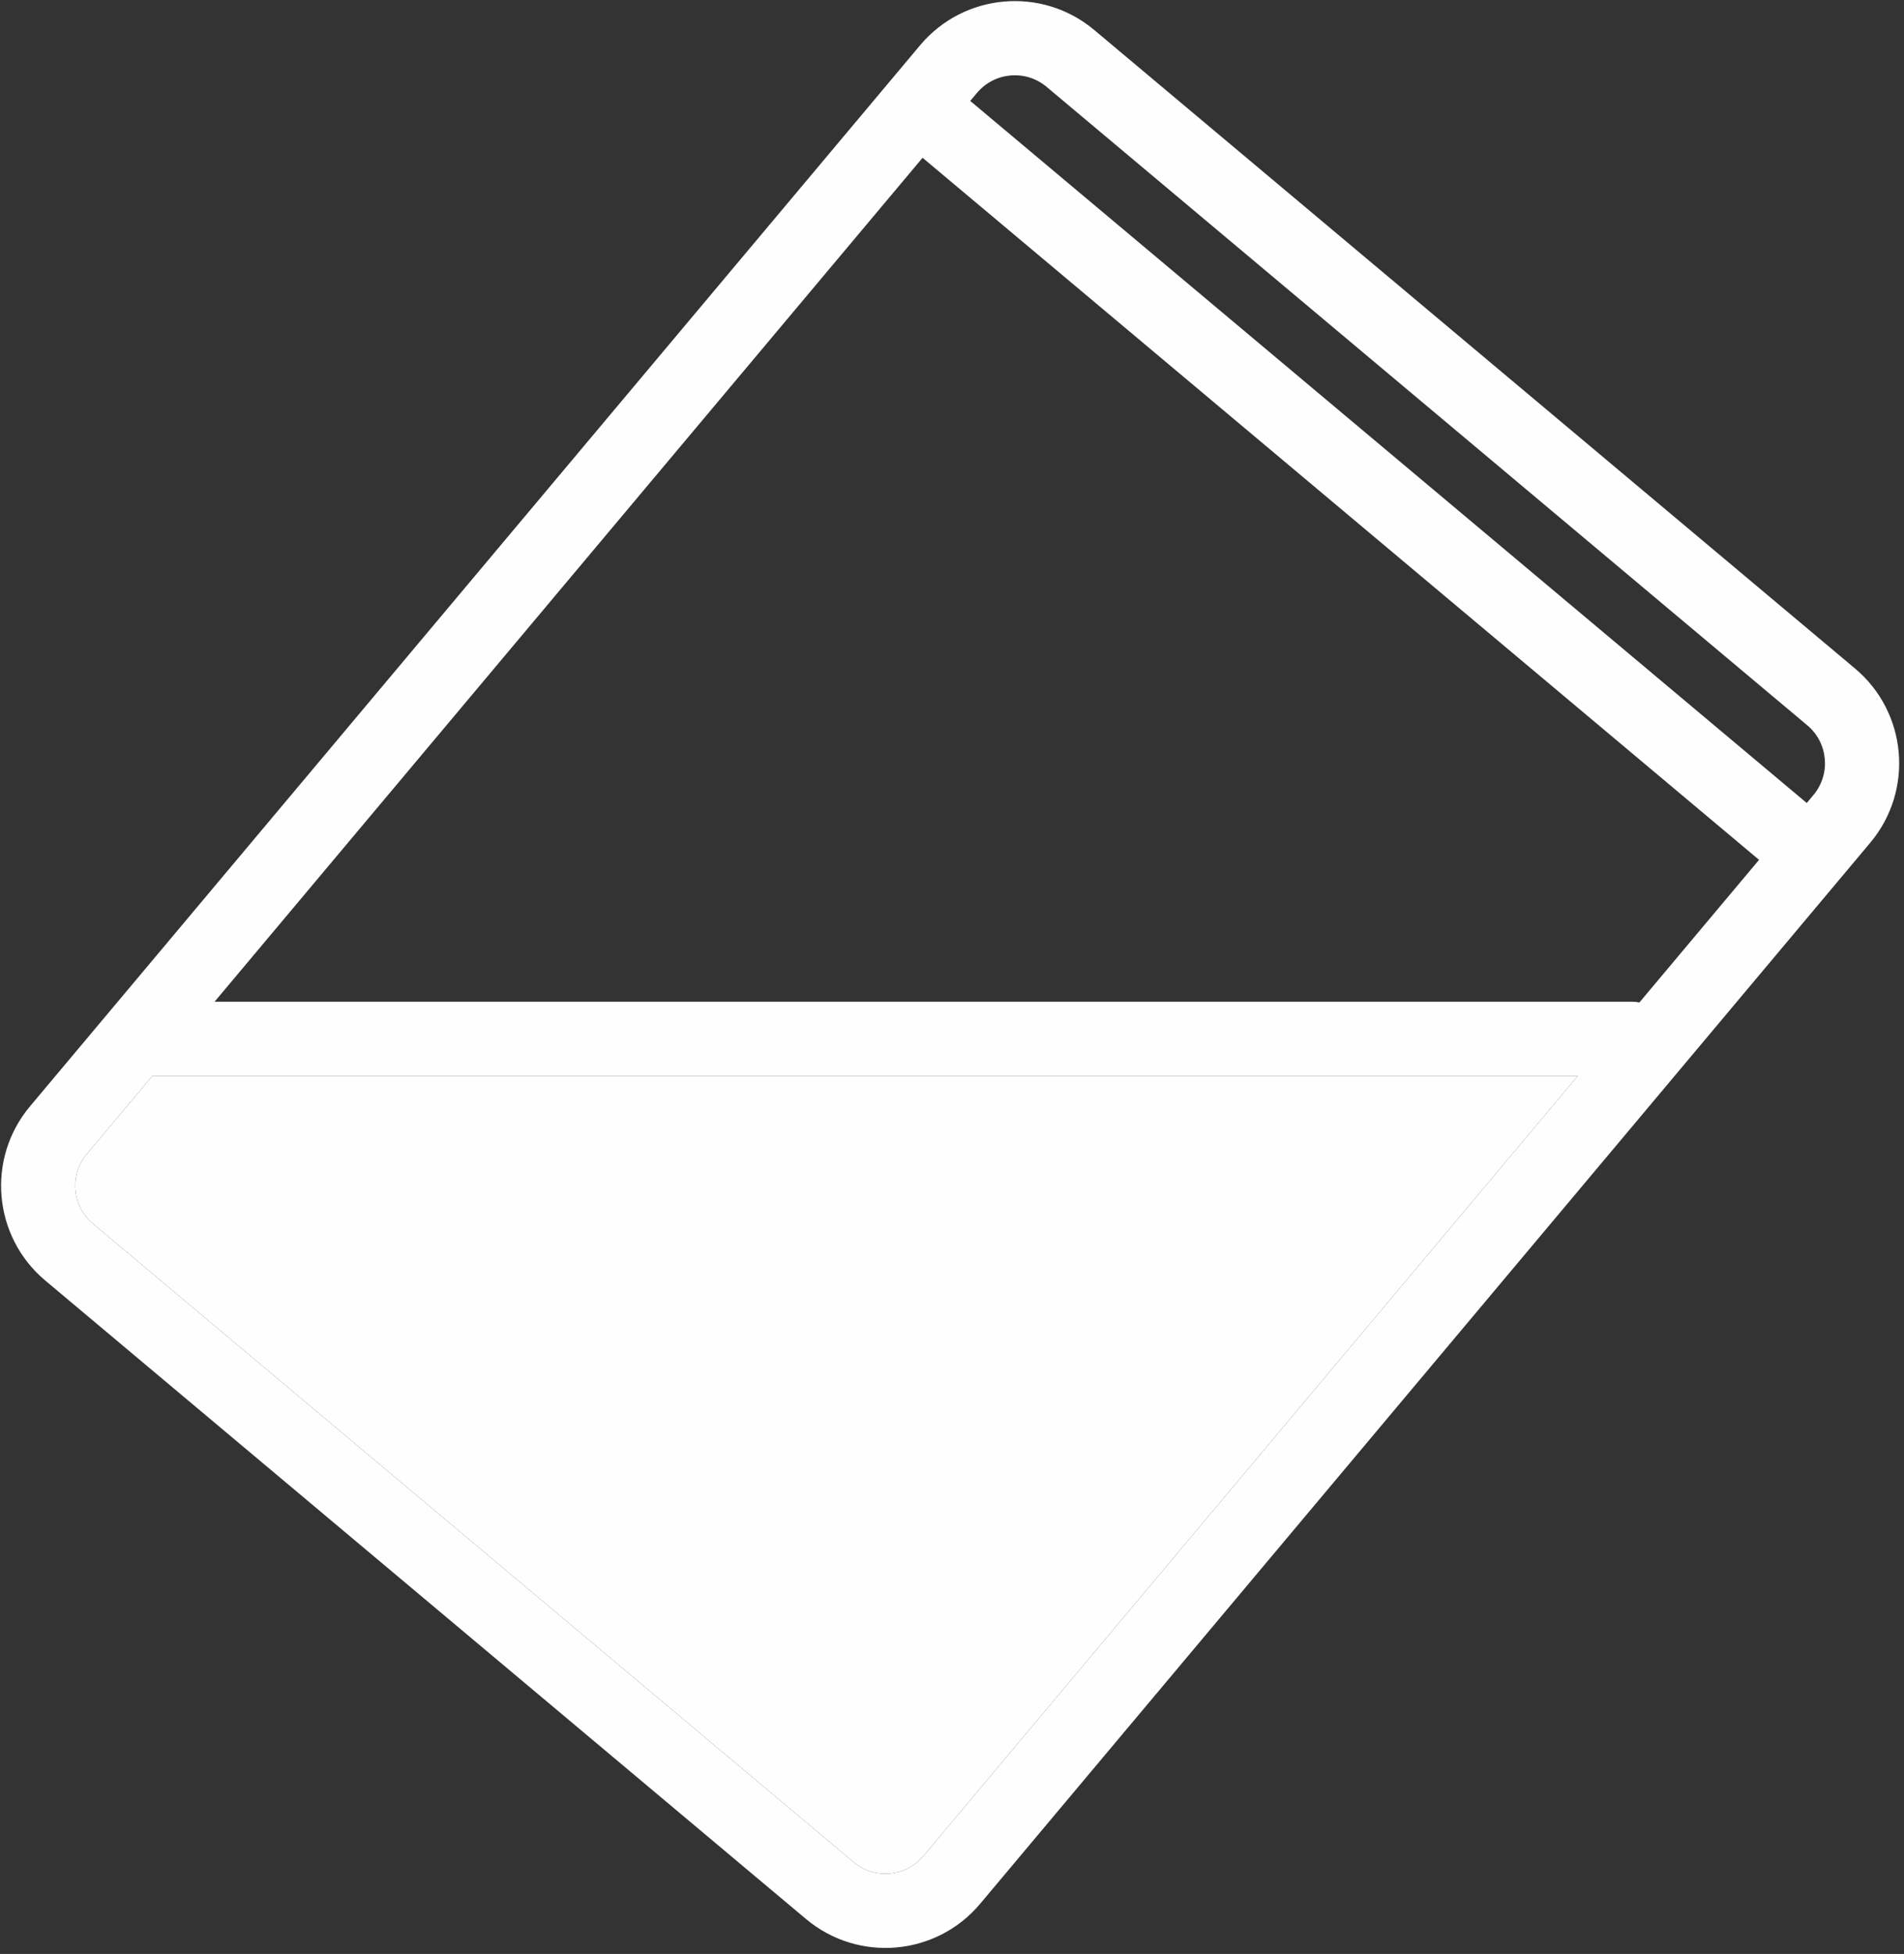 <svg width="77" height="79" viewBox="0 0 77 79" fill="none" xmlns="http://www.w3.org/2000/svg">
<rect x="0" y="0" width="77" height="79" fill="#333333" stroke="none"/>
<path fill-rule="evenodd" clip-rule="evenodd" d="M44.254 1.214C42.139 -0.561 38.985 -0.285 37.21 1.83L1.214 44.729C-0.561 46.844 -0.285 49.998 1.83 51.773L32.595 77.587C34.71 79.362 37.864 79.086 39.639 76.971L75.635 34.072C77.41 31.957 77.134 28.803 75.019 27.028L44.254 1.214ZM73.09 29.326L42.326 3.512C41.48 2.802 40.218 2.912 39.508 3.759L39.238 4.081L73.067 32.466L73.337 32.144C74.047 31.298 73.936 30.036 73.09 29.326ZM71.138 34.764L37.31 6.379L8.678 40.5L66 40.5C66.103 40.5 66.203 40.51 66.3 40.53L71.138 34.764ZM3.512 46.657L6.161 43.5L63.808 43.5L37.341 75.043C36.631 75.889 35.369 75.999 34.523 75.289L3.759 49.475C2.912 48.765 2.802 47.503 3.512 46.657Z" fill="#FEFEFE"/>
<path d="M6.161 43.5L3.512 46.657C2.802 47.503 2.912 48.765 3.759 49.475L34.523 75.289C35.369 75.999 36.631 75.889 37.341 75.043L63.808 43.5L6.161 43.5Z" fill="#FEFEFE"/>
</svg>
